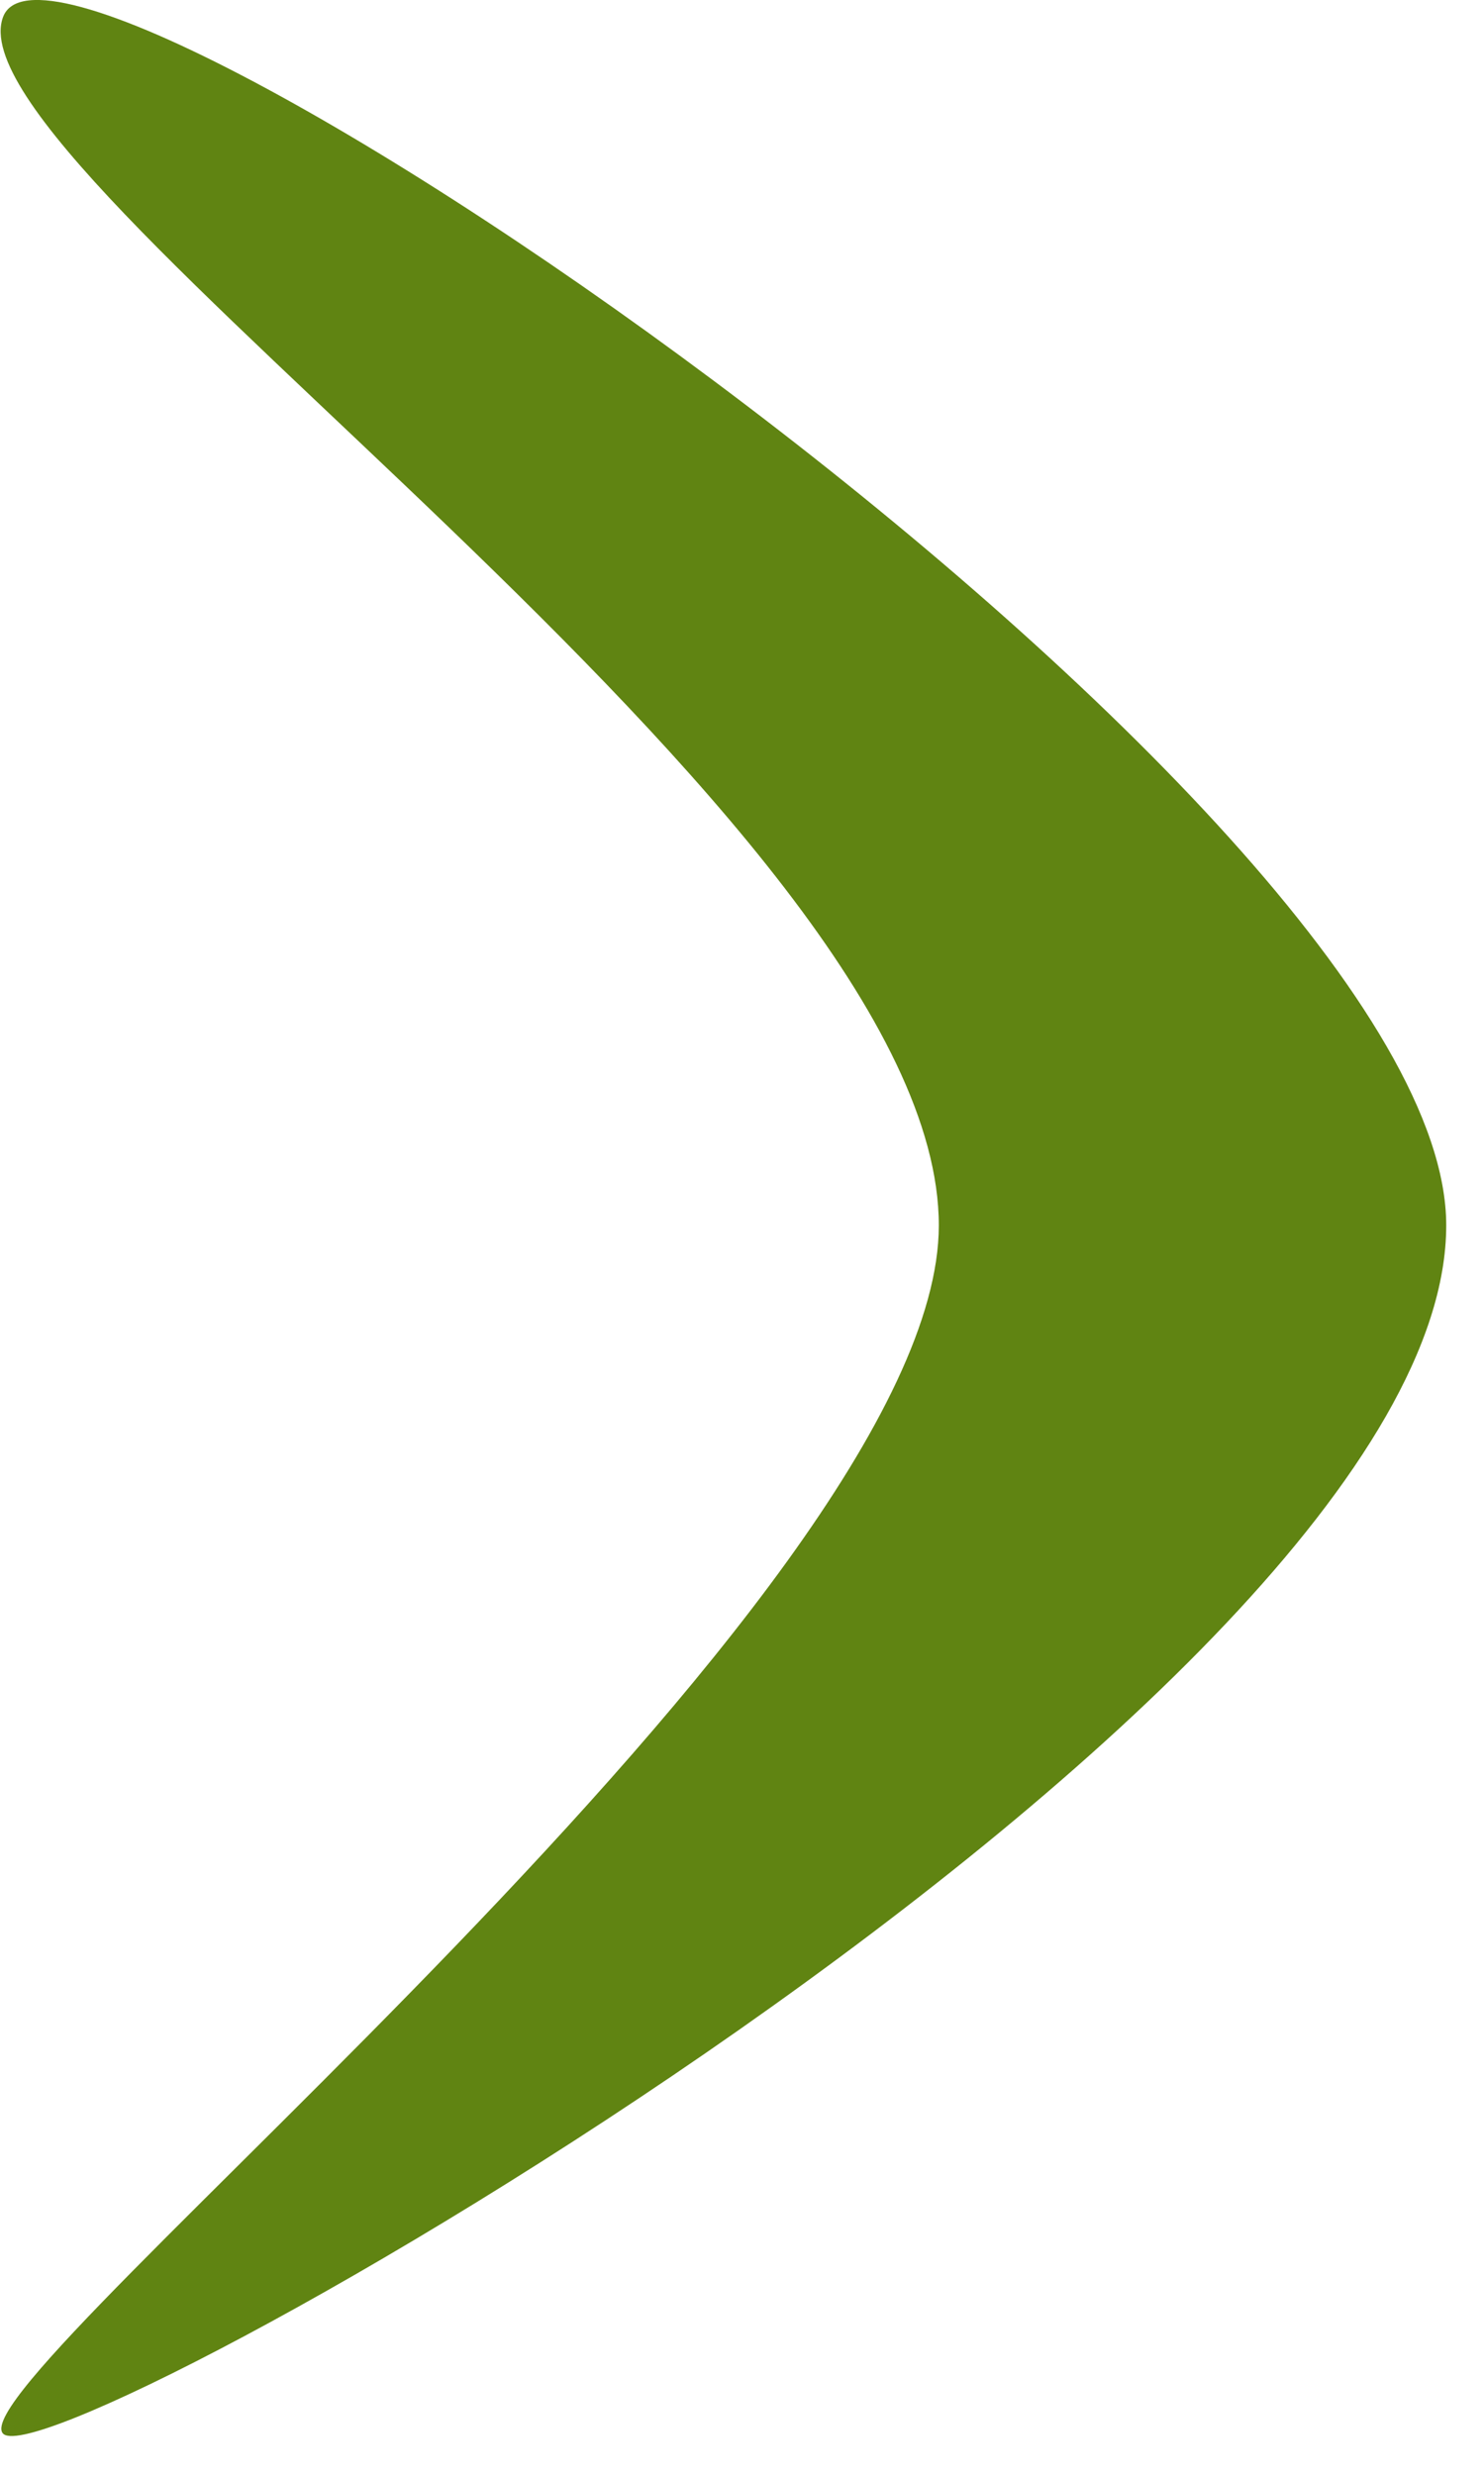 <svg width="24" height="40" viewBox="0 0 24 40" fill="none" xmlns="http://www.w3.org/2000/svg">
<path d="M23.389 19.805C23.388 27.508 0.67 40.274 0.04 39.323C-0.591 38.373 15.181 25.772 15.183 19.807C15.184 13.272 -0.89 2.775 0.05 0.274C0.99 -2.226 23.39 13.008 23.389 19.805Z" fill="#608412"/>
</svg>
